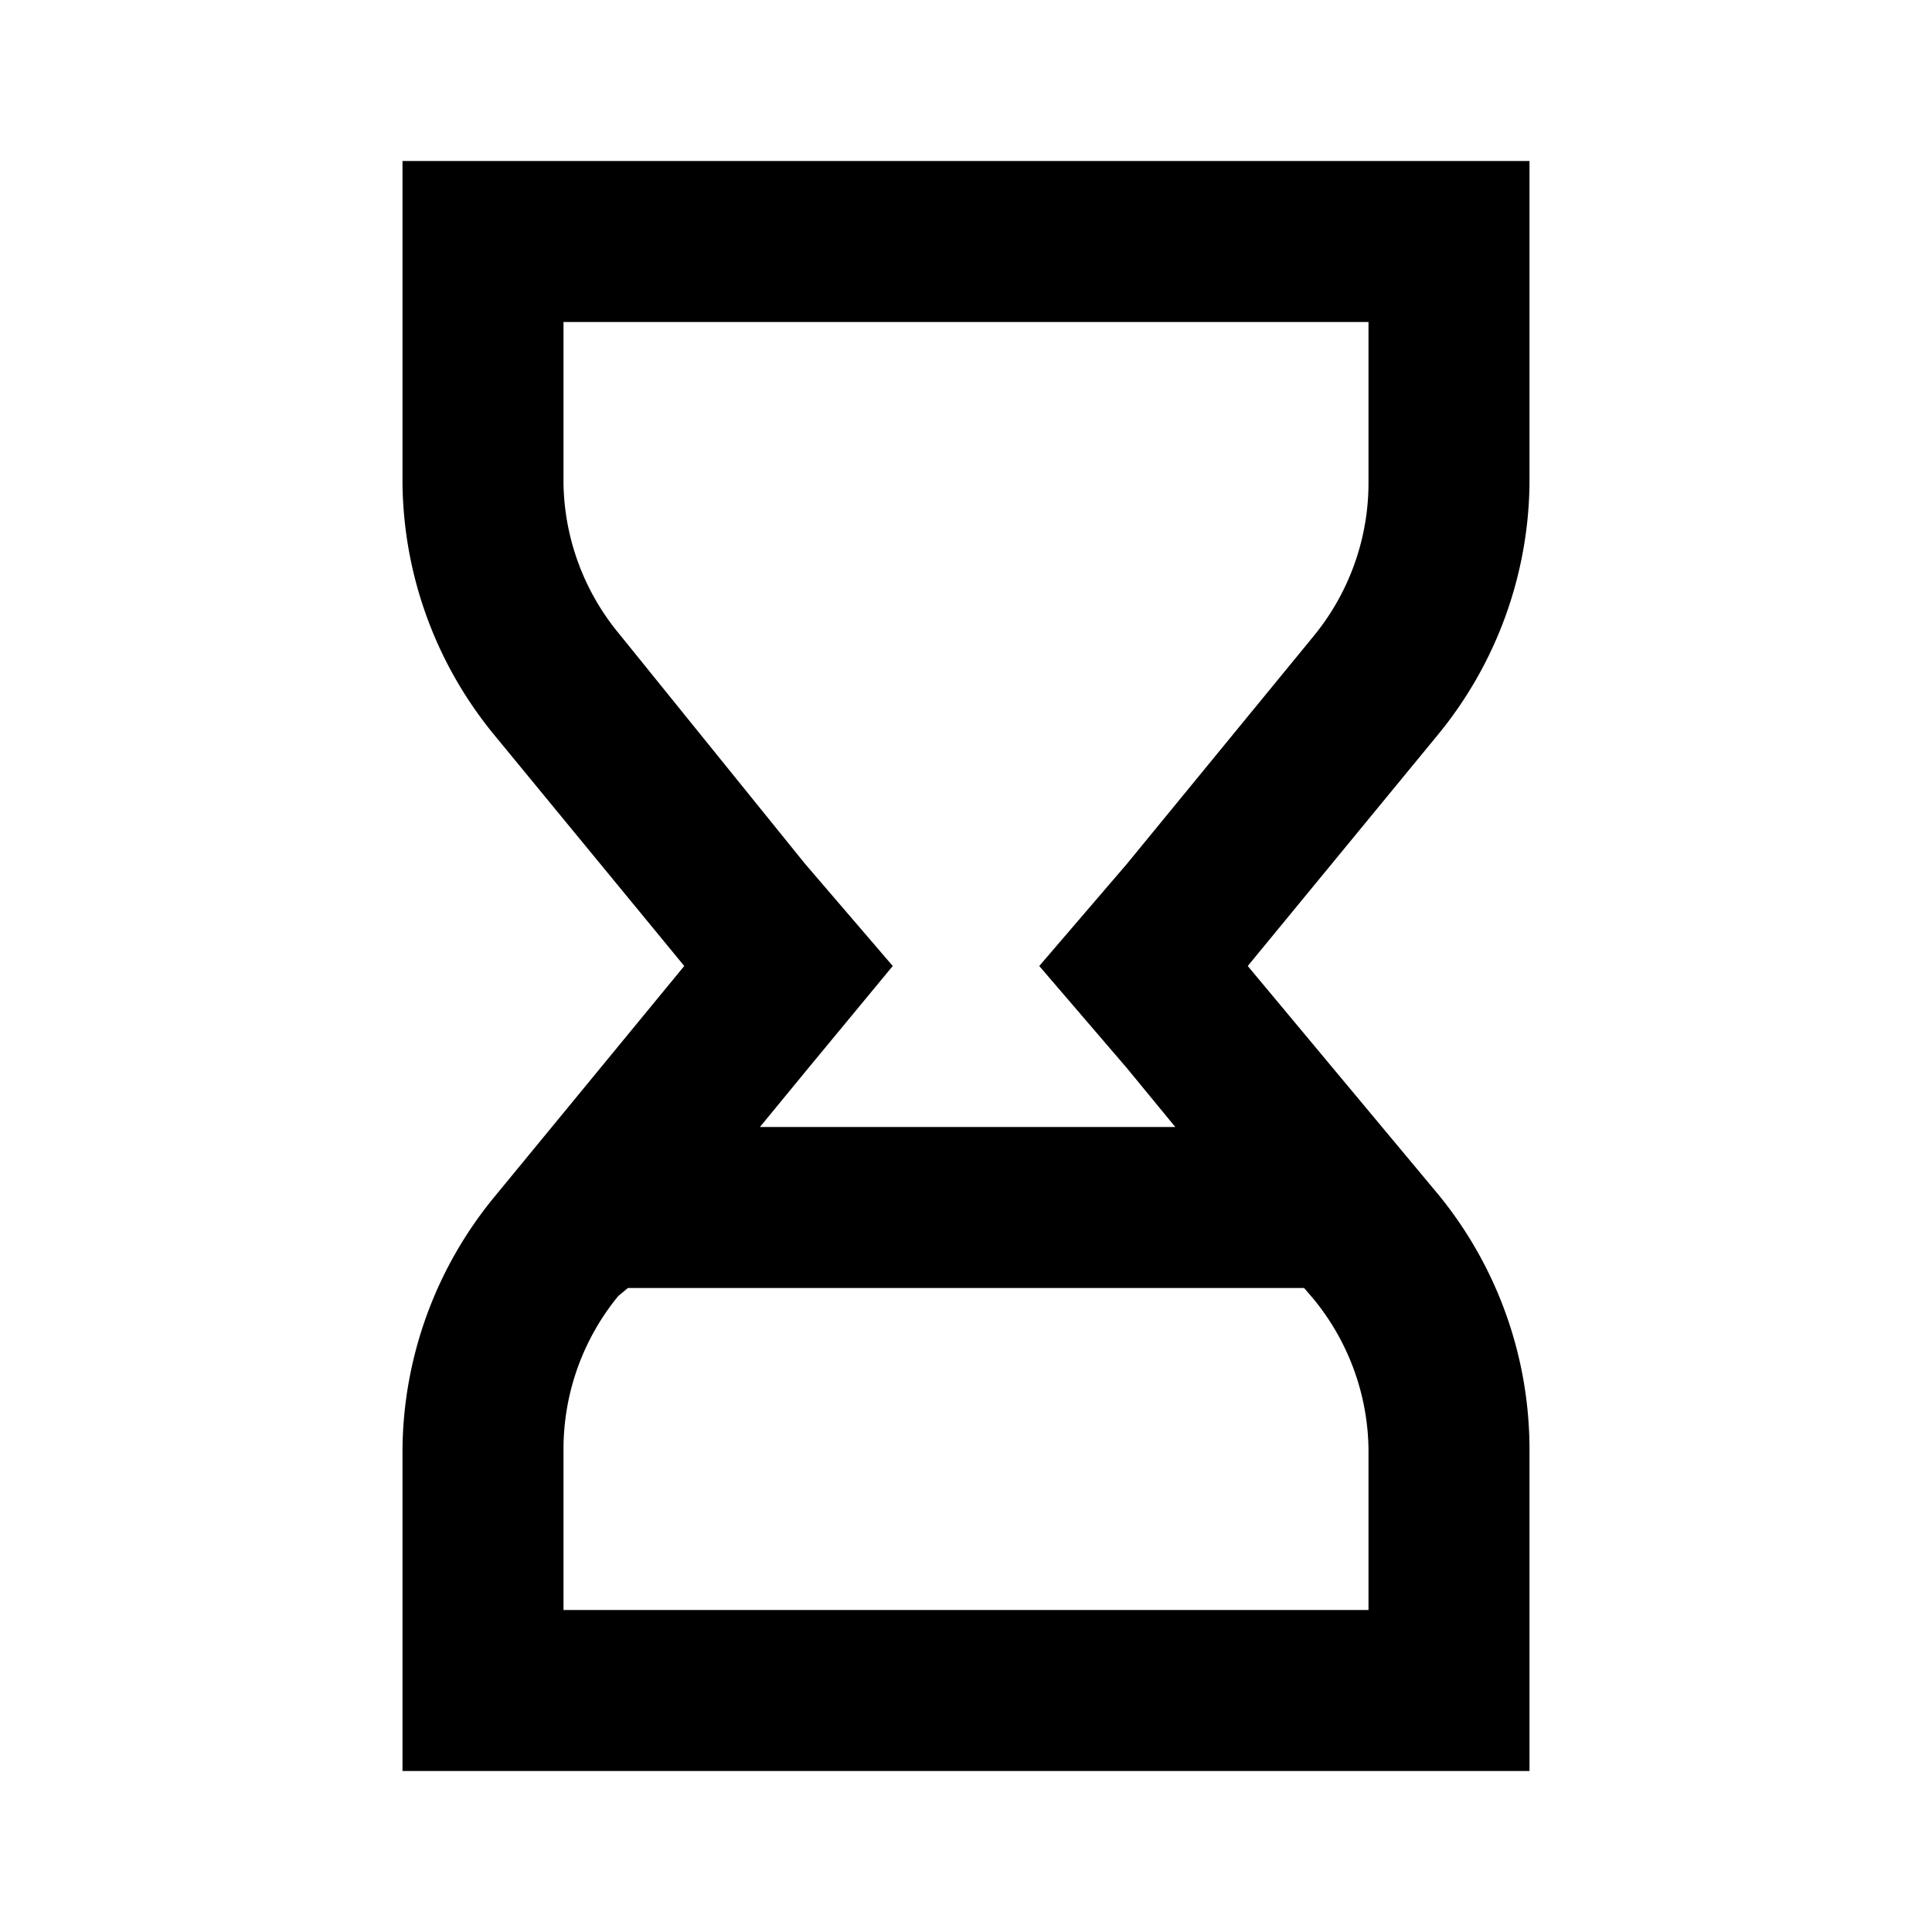 <svg id="Layer_1" data-name="Layer 1" xmlns="http://www.w3.org/2000/svg" viewBox="0 0 24 24"><title>iconoteka_hourglass_finish_b_s</title><path d="M19,6V2H5V6A5,5,0,0,0,6.14,9.13L8.5,12,6.14,14.87A5,5,0,0,0,5,18v4H19V18a5,5,0,0,0-1.14-3.17L15.5,12l2.36-2.87A5,5,0,0,0,19,6ZM17,20H7V18a3,3,0,0,1,.68-1.9L7.8,16h8.4l.12.14A3,3,0,0,1,17,18ZM17,6a3,3,0,0,1-.68,1.9L14,10.73,12.91,12,14,13.27l.6.73H9.44l.6-.73L11.09,12,10,10.73,7.68,7.86A3,3,0,0,1,7,6V4H17Z"/></svg>